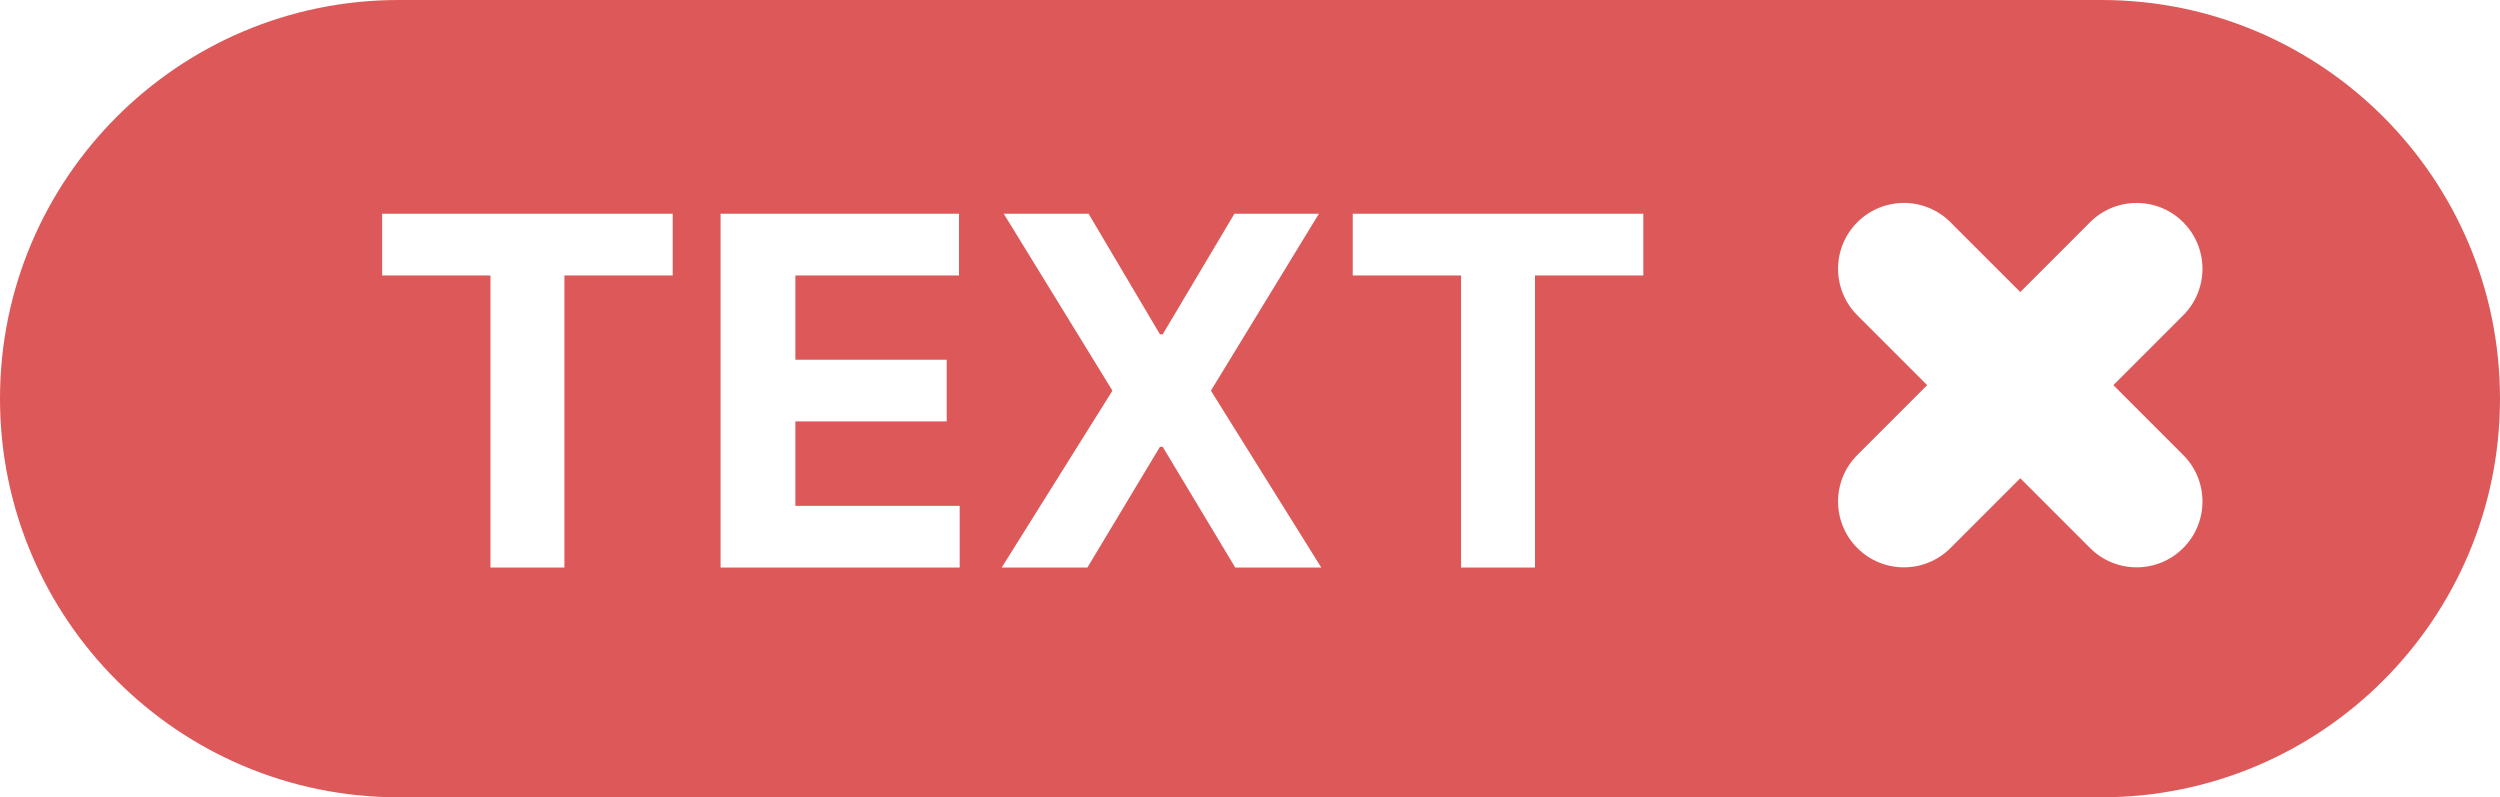 <svg width="185" height="59" viewBox="0 0 185 59" fill="none" xmlns="http://www.w3.org/2000/svg">
<path fill-rule="evenodd" clip-rule="evenodd" d="M0 29.5C0 13.208 13.208 0 29.5 0H155.5C171.792 0 185 13.208 185 29.5C185 45.792 171.792 59 155.5 59H29.5C13.208 59 0 45.792 0 29.5ZM137.444 23.333C135.542 21.431 135.542 18.347 137.444 16.445C139.347 14.542 142.431 14.542 144.333 16.445L149.5 21.611L154.667 16.444C156.569 14.542 159.653 14.542 161.556 16.444C163.458 18.347 163.458 21.431 161.556 23.333L156.389 28.5L161.556 33.667C163.458 35.569 163.458 38.653 161.556 40.556C159.653 42.458 156.569 42.458 154.667 40.556L149.5 35.389L144.333 40.556C142.431 42.458 139.347 42.458 137.444 40.556C135.542 38.653 135.542 35.569 137.444 33.667L142.611 28.5L137.444 23.333ZM28.278 15.818V20.382H36.294V42H41.766V20.382H49.781V15.818H28.278ZM53.322 15.818V42H71.016V37.436H58.858V31.185H70.057V26.621H58.858V20.382H70.965V15.818H53.322ZM85.836 24.741L80.556 15.818H74.279L82.32 28.909L74.125 42H80.466L85.836 33.064H86.04L91.409 42H97.776L89.607 28.909L97.597 15.818H91.346L86.04 24.741H85.836ZM100.103 15.818V20.382H108.118V42H113.59V20.382H121.605V15.818H100.103Z" fill="#DD5959"/>
</svg>
